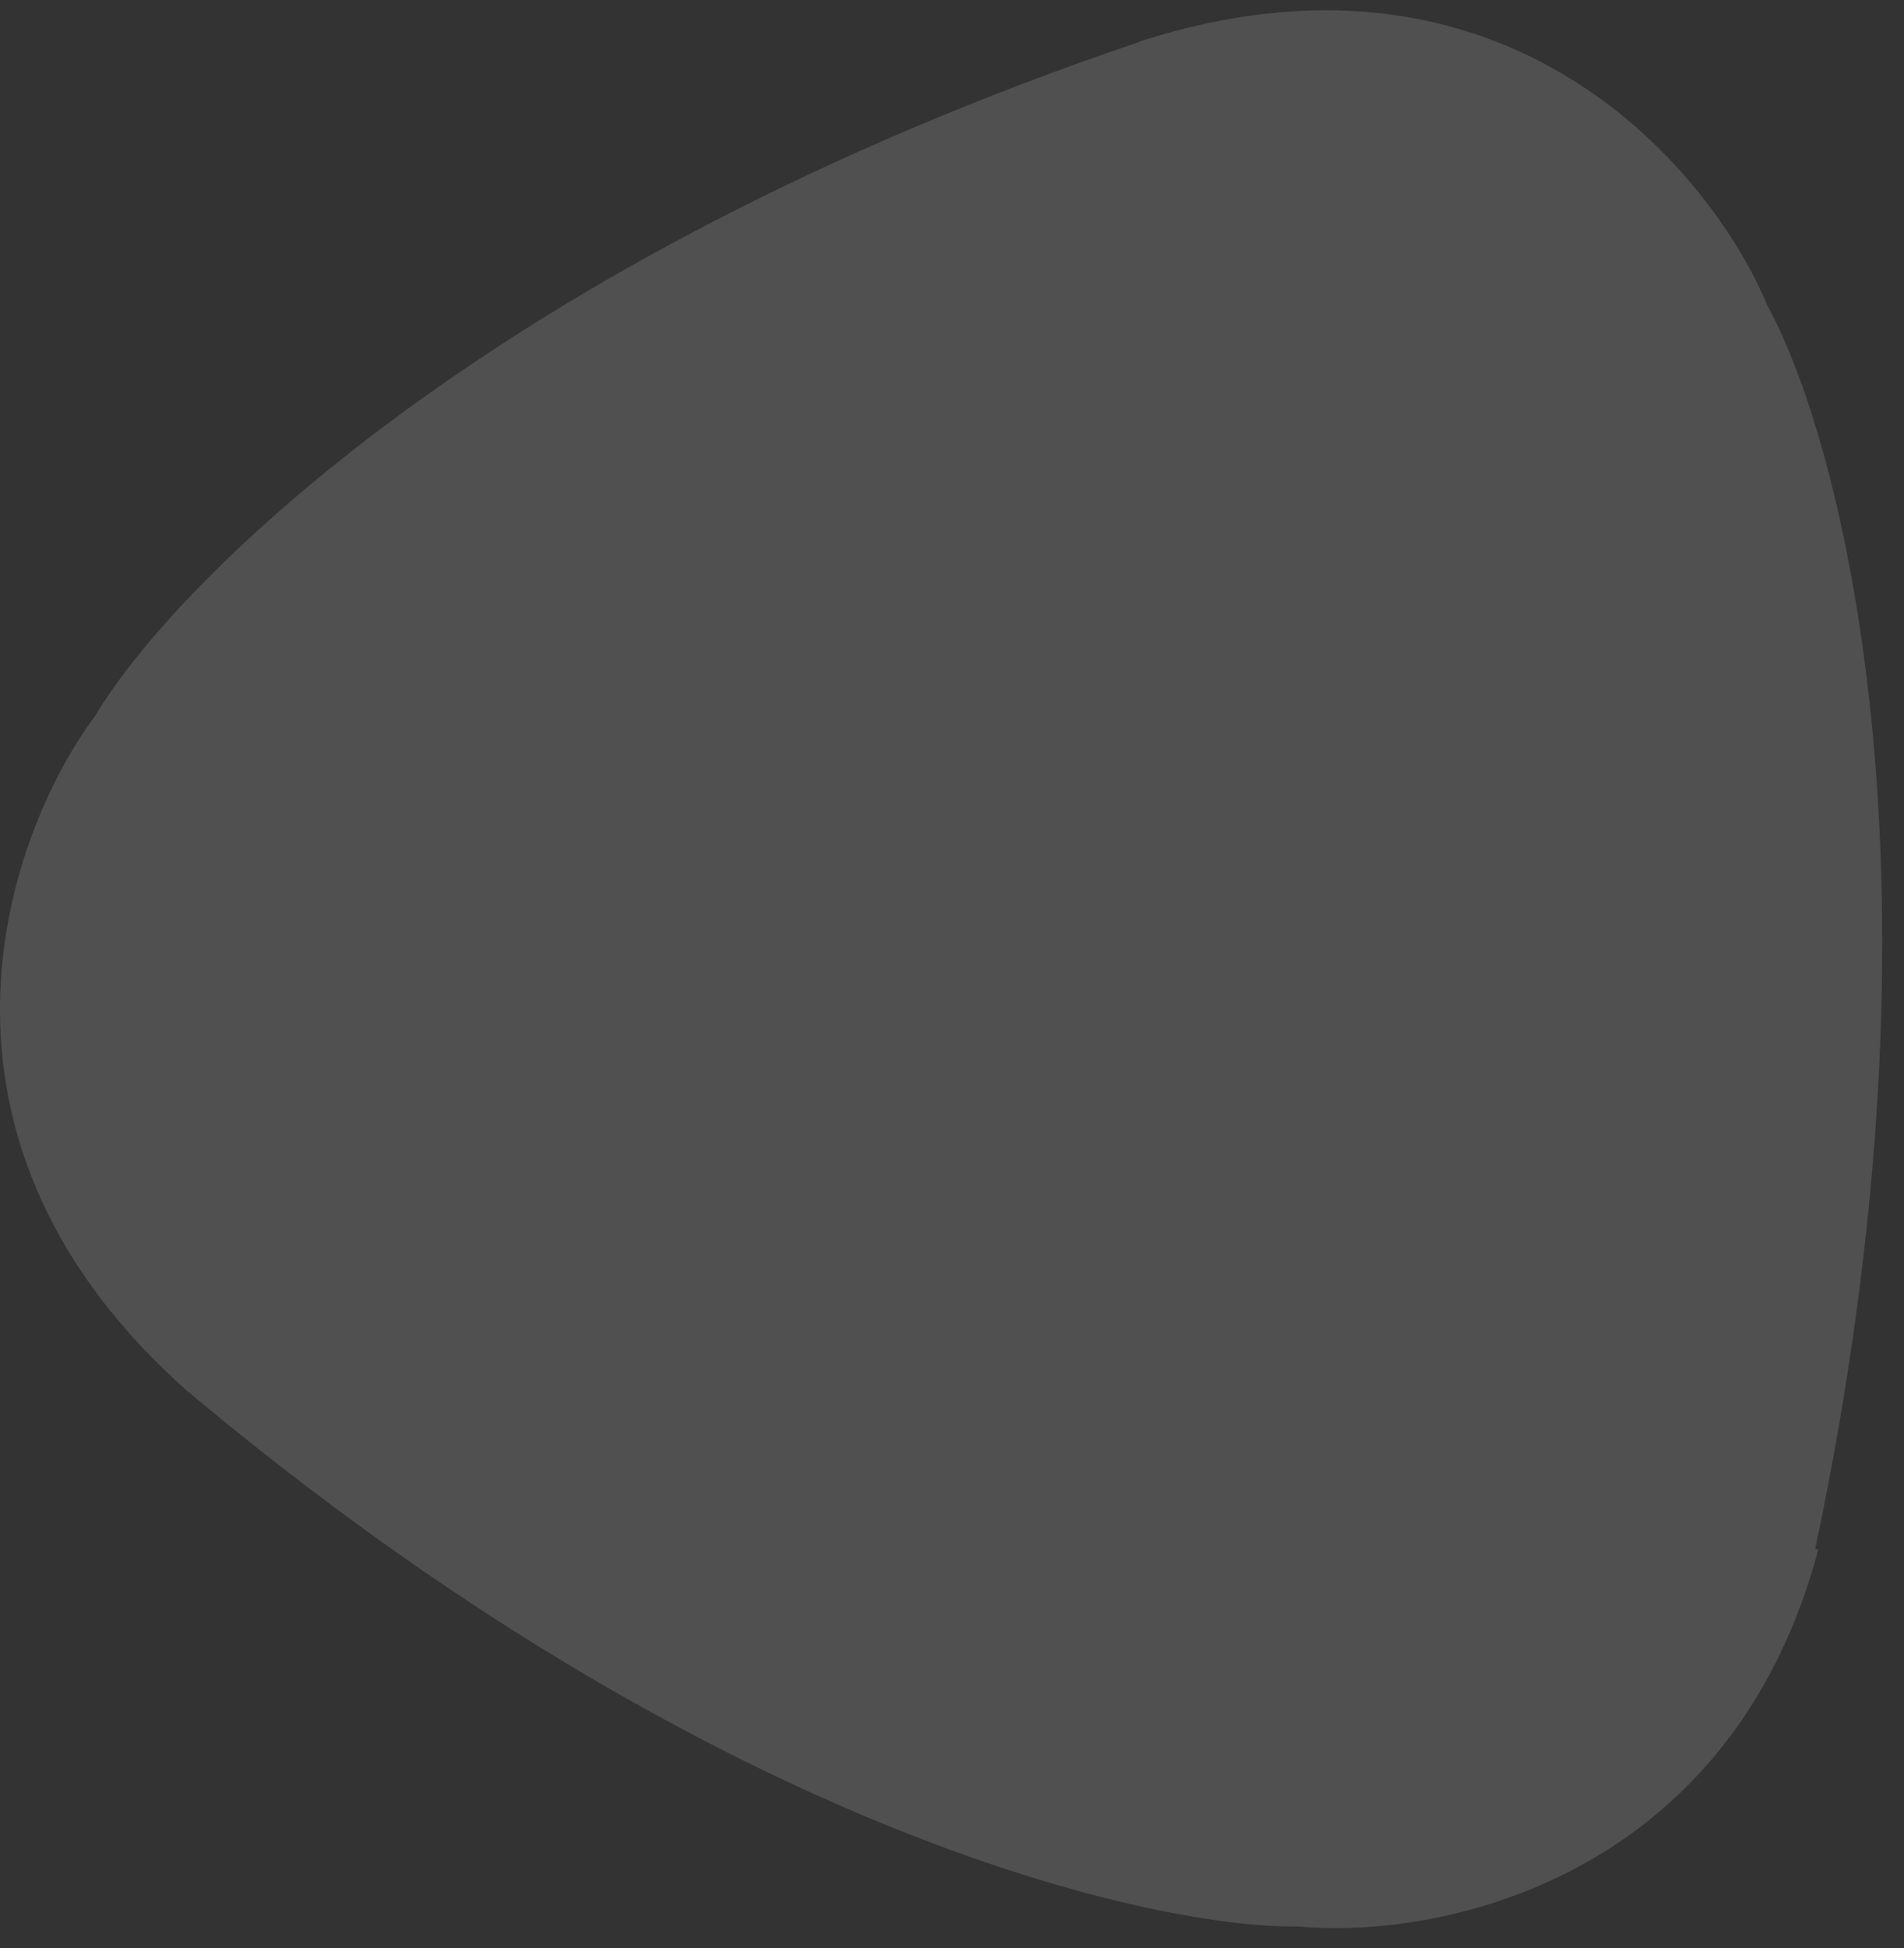 <svg width="87" height="89" viewBox="0 0 87 89" fill="none" xmlns="http://www.w3.org/2000/svg">
<rect x="0" y="0" width="87" height="89" fill="#333333" stroke="none"/>
<path opacity="0.15" d="M82.943 70.75C89.405 40.266 84.144 20.16 80.779 13.996L80.767 13.974L80.757 13.95C79.386 10.682 76.227 6.163 71.231 3.28C66.534 0.57 60.181 -0.716 52.081 1.892L52.086 1.907C22.564 11.88 7.945 26.652 4.356 32.689L4.343 32.711L4.328 32.731C2.215 35.576 -0.064 40.596 0.001 46.365C0.063 51.797 2.202 57.931 8.6 63.58L8.603 63.576C32.221 83.374 52.334 88.091 59.335 88.003L59.361 88.003L59.386 88.005C62.901 88.32 68.364 87.649 73.271 84.609C77.44 82.026 81.233 77.717 83.086 70.78L82.943 70.75Z" fill="#FCF9FE"/>
</svg>
